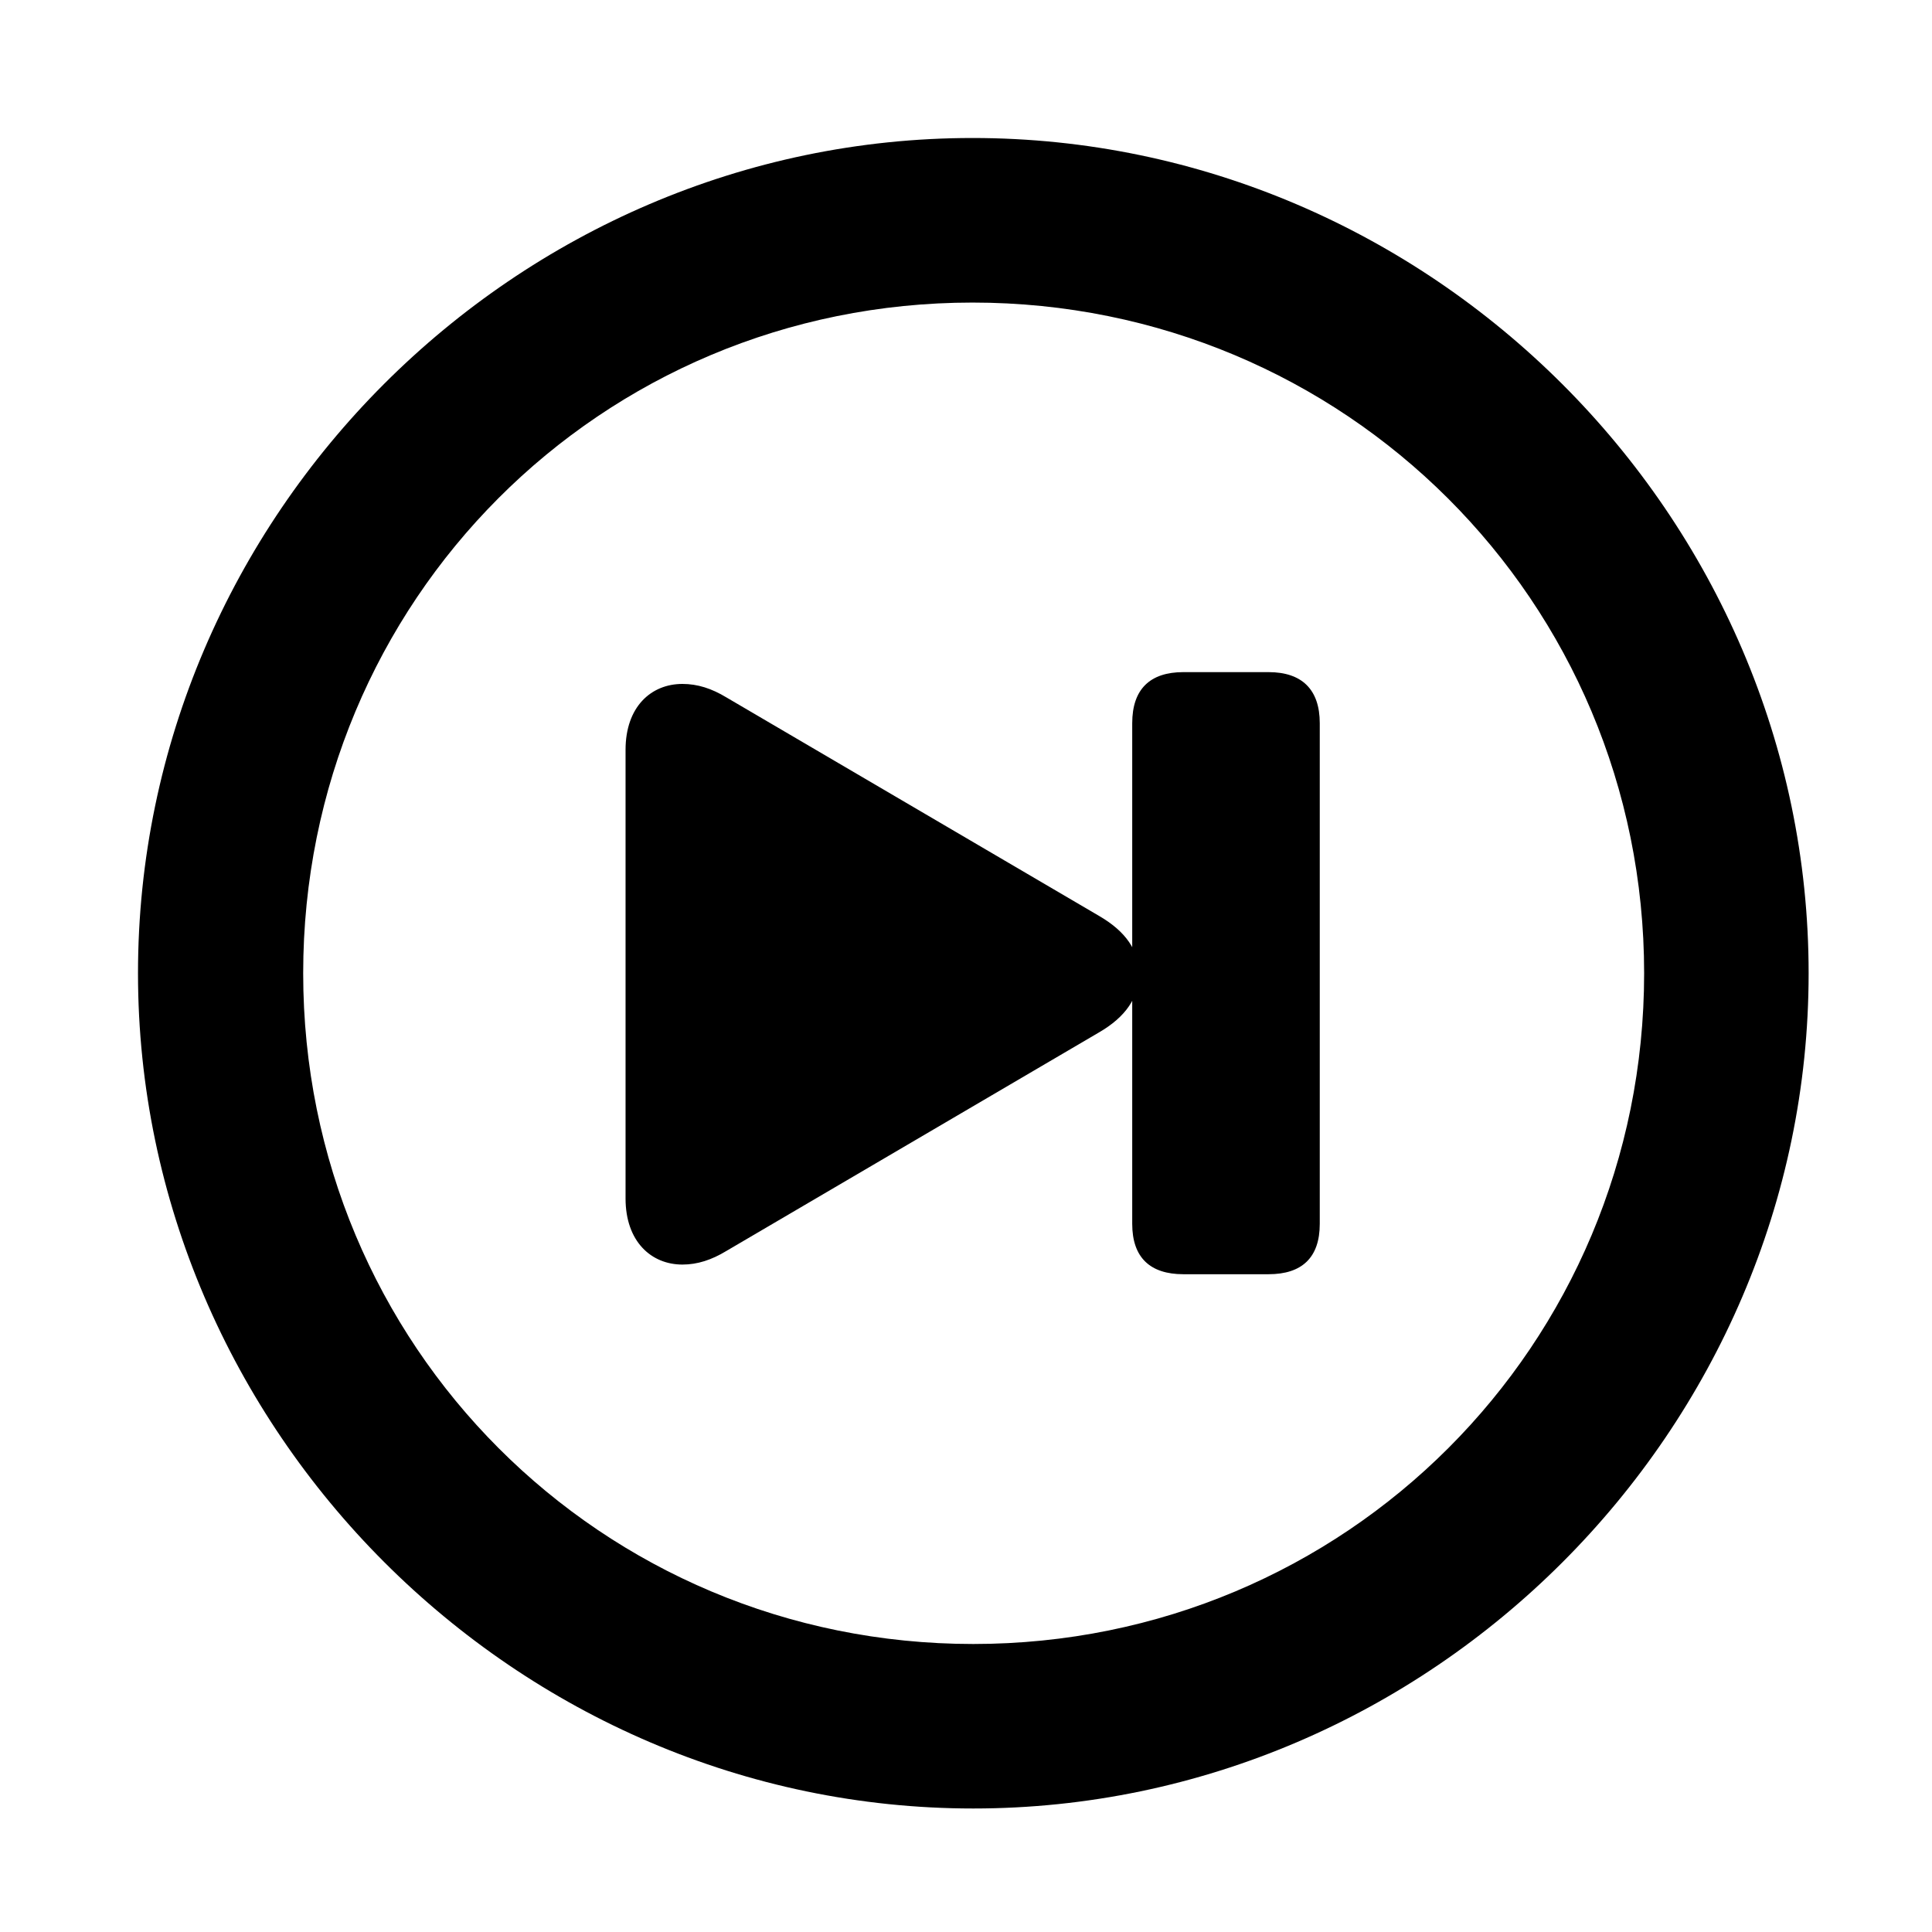 <svg width="28" height="28" viewBox="0 0 28 28" fill="none" xmlns="http://www.w3.org/2000/svg">
<path d="M14.105 26.21C20.737 26.21 26.212 20.727 26.212 14.105C26.212 7.473 20.727 2 14.095 2C7.475 2 2 7.473 2 14.105C2 20.727 7.485 26.21 14.105 26.21ZM14.105 23.826C8.711 23.826 4.394 19.499 4.394 14.105C4.394 8.711 8.701 4.385 14.095 4.385C19.489 4.385 23.828 8.711 23.828 14.105C23.828 19.499 19.499 23.826 14.105 23.826Z" fill="black"/>
<path d="M9.89 18.327C10.109 18.327 10.314 18.259 10.527 18.13L15.925 14.964C16.316 14.738 16.506 14.456 16.506 14.113C16.506 13.778 16.318 13.499 15.925 13.272L10.527 10.107C10.314 9.978 10.109 9.912 9.89 9.912C9.437 9.912 9.066 10.243 9.066 10.867V17.369C9.066 17.994 9.439 18.327 9.89 18.327ZM18.385 18.467C18.869 18.467 19.127 18.226 19.127 17.737V10.481C19.127 9.992 18.867 9.741 18.385 9.741H17.15C16.669 9.741 16.409 9.986 16.409 10.481V17.737C16.409 18.226 16.669 18.467 17.15 18.467H18.385Z" fill="black"/>
</svg>
